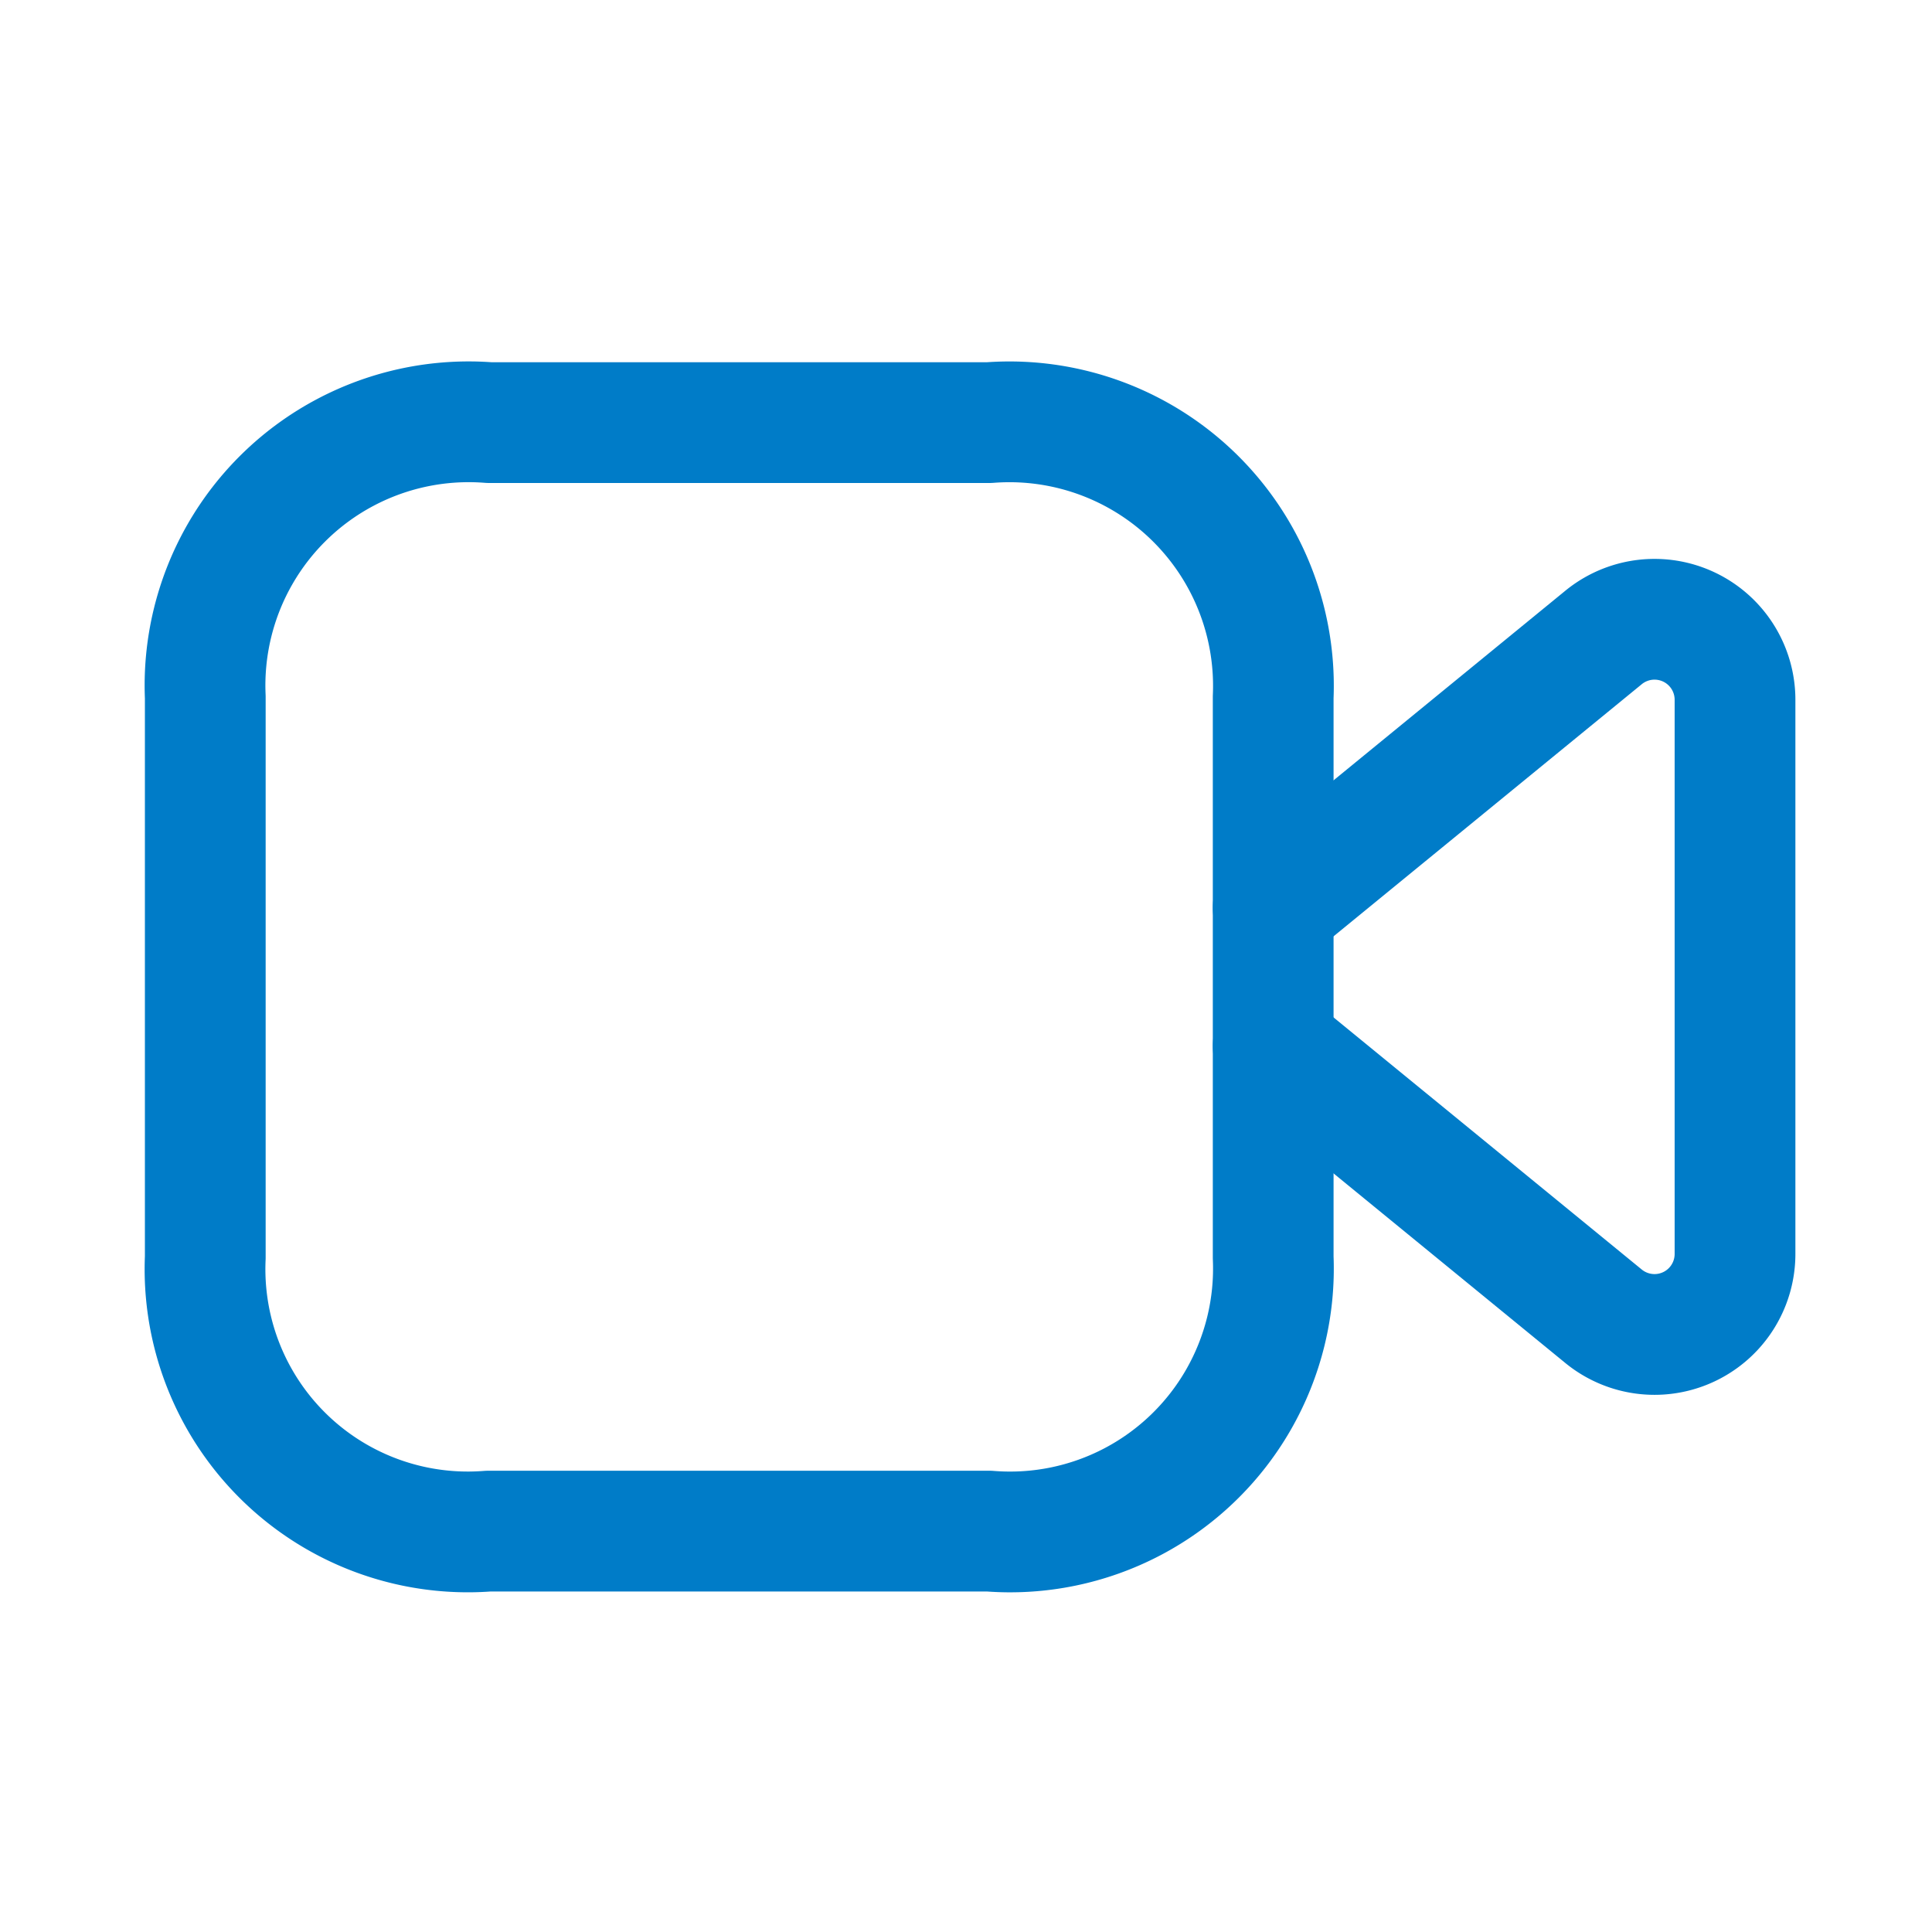 <svg xmlns="http://www.w3.org/2000/svg" width="24" height="24" viewBox="0 0 24 24"><g transform="translate(1.8 4.5)"><path d="M13.266,10.37a3.272,3.272,0,0,1-3.53,3.4H3.519A3.265,3.265,0,0,1,0,10.37V3.41A3.275,3.275,0,0,1,3.53,0H9.736a3.28,3.28,0,0,1,3.53,3.41Z" transform="translate(0.75 0.75)" fill="none" stroke="#007cc8" stroke-linecap="round" stroke-linejoin="round" stroke-miterlimit="10" stroke-width="1.5"/><path d="M0,3.582,4.1.228a1,1,0,0,1,1.637.777V7.877A1,1,0,0,1,4.1,8.654L0,5.3" transform="translate(14.016 3.194)" fill="none" stroke="#007cc8" stroke-linecap="round" stroke-linejoin="round" stroke-miterlimit="10" stroke-width="1.5"/></g></svg>